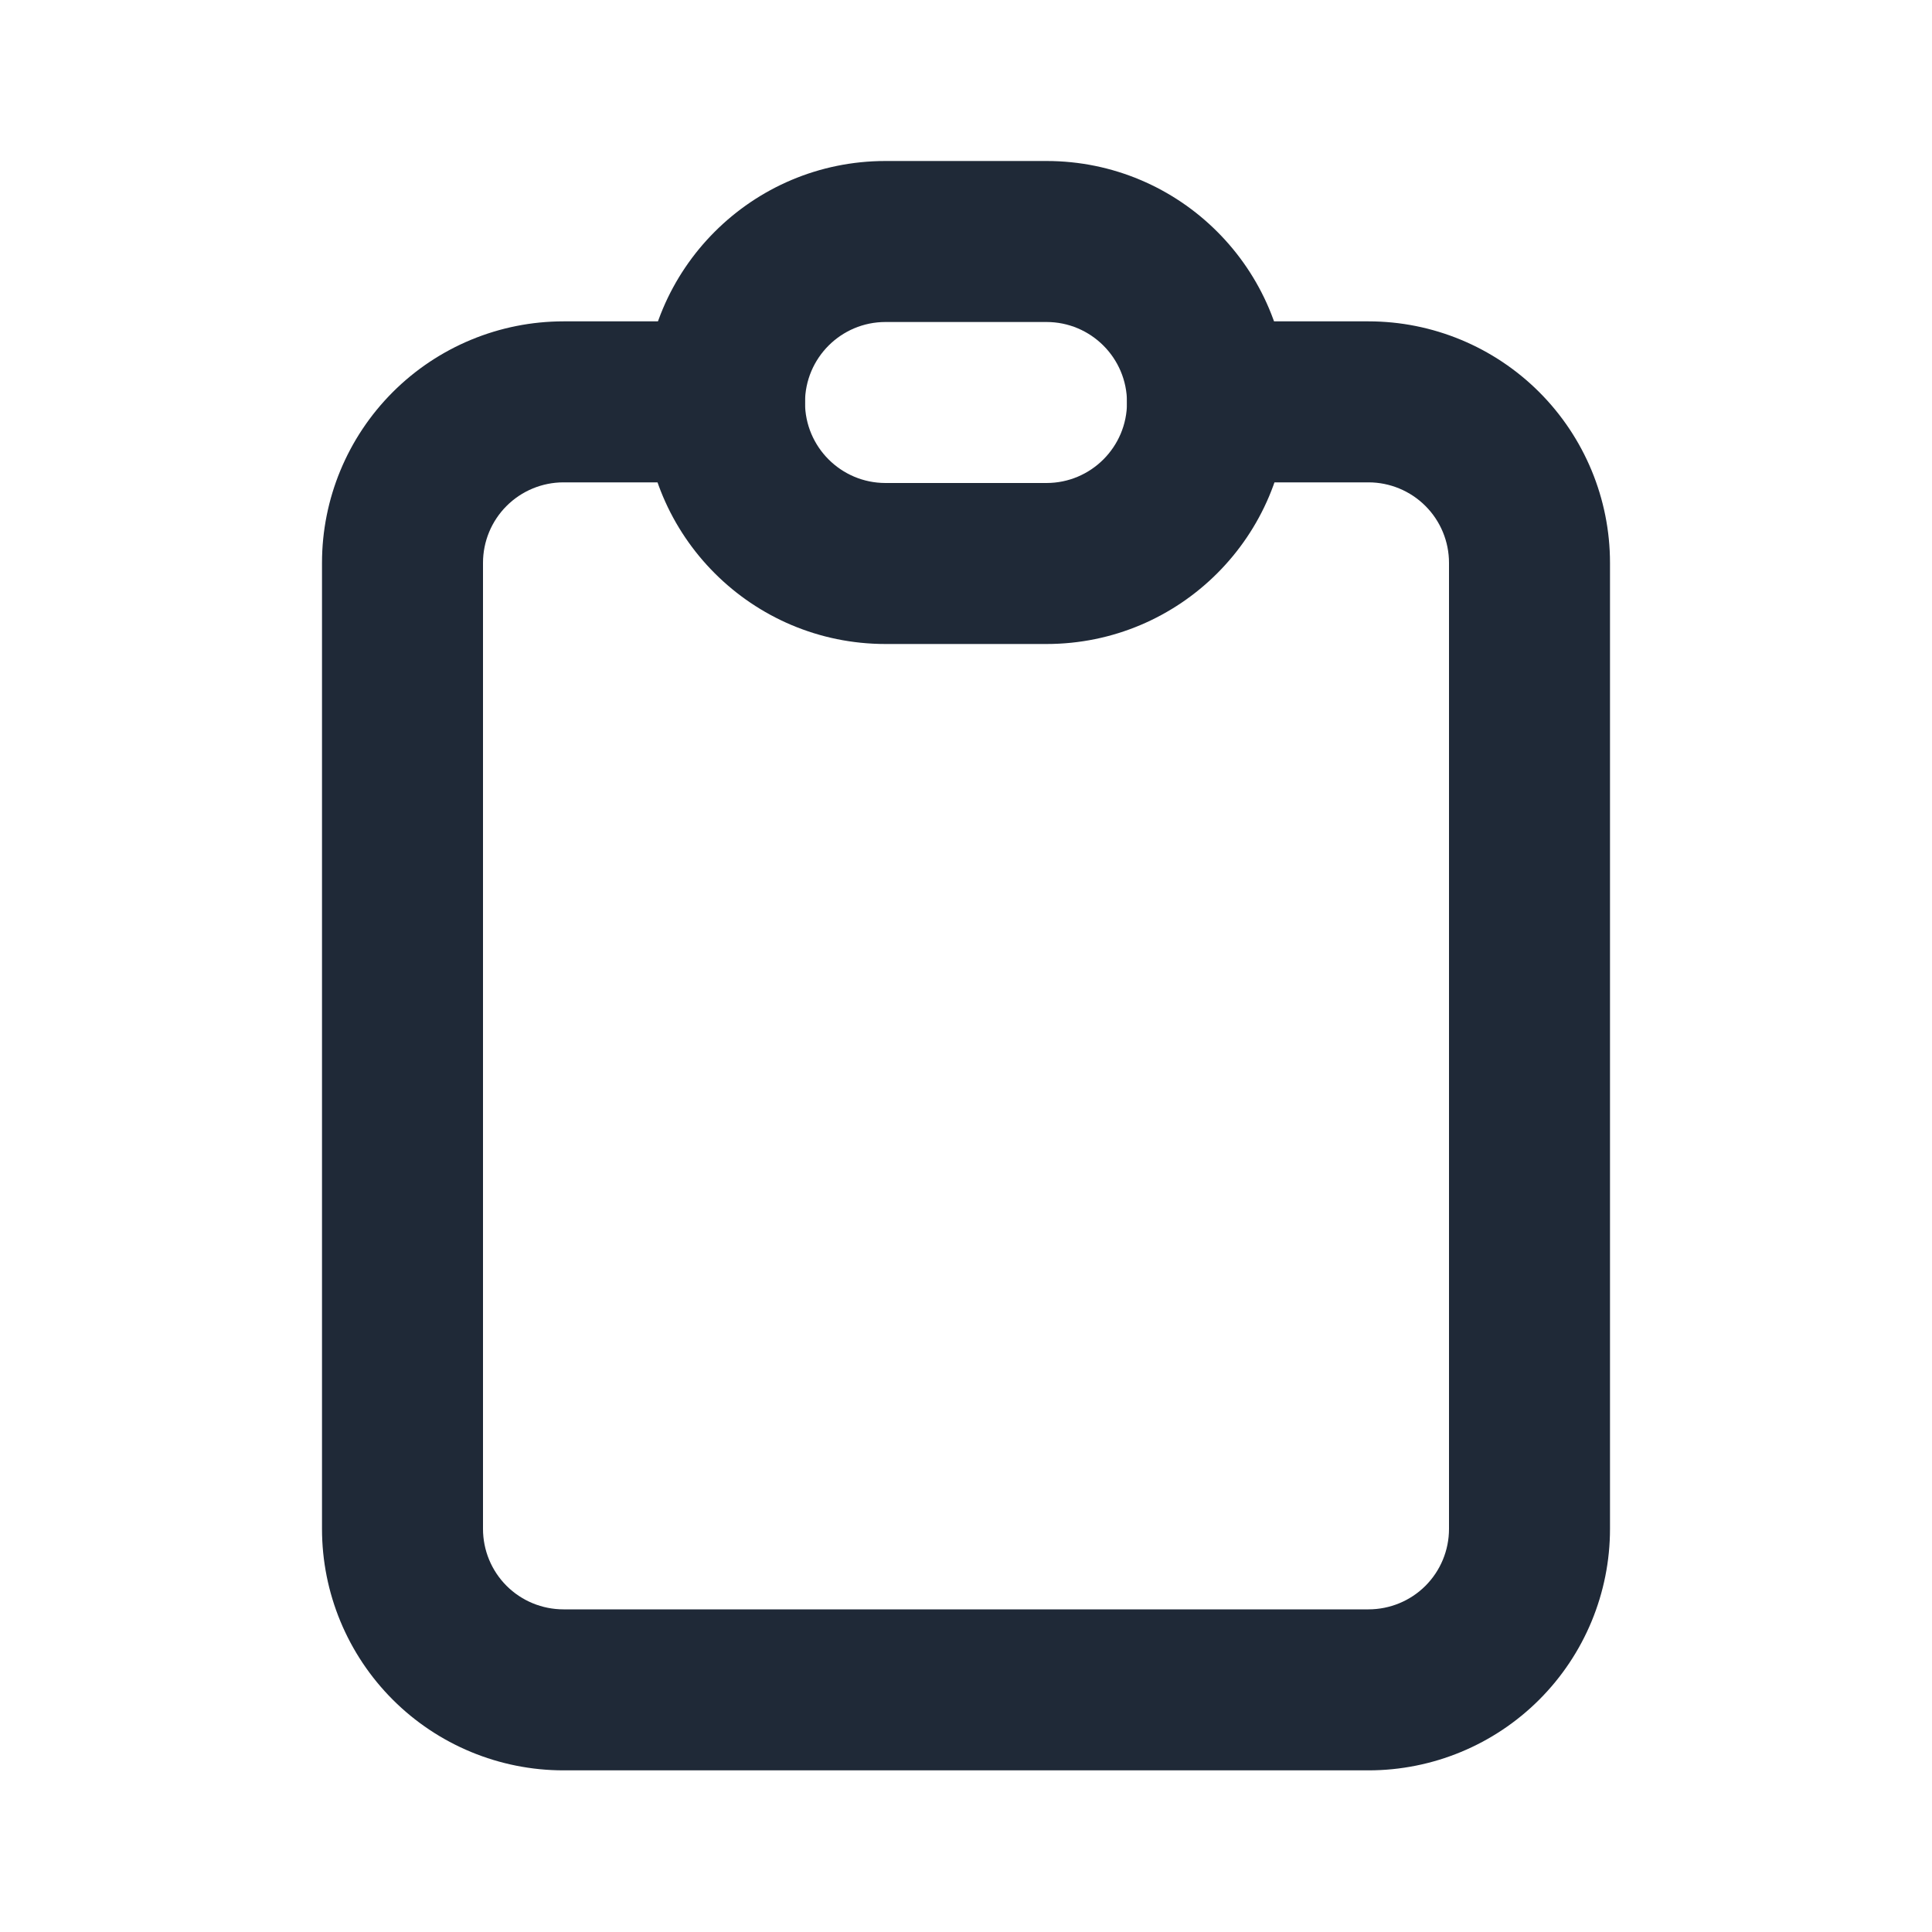 <svg width="24" height="24" viewBox="0 0 24 24" fill="none" xmlns="http://www.w3.org/2000/svg">
<path fill-rule="evenodd" clip-rule="evenodd" d="M4.879 4.871C5.441 4.309 6.204 3.992 7 3.992H9C9.552 3.992 10 4.44 10 4.992C10 5.545 9.552 5.992 9 5.992H7C6.735 5.992 6.48 6.098 6.293 6.285C6.105 6.473 6 6.727 6 6.992V18.992C6 19.258 6.105 19.512 6.293 19.7C6.48 19.887 6.735 19.992 7 19.992H17C17.265 19.992 17.52 19.887 17.707 19.7C17.895 19.512 18 19.258 18 18.992V6.992C18 6.727 17.895 6.473 17.707 6.285C17.52 6.098 17.265 5.992 17 5.992H15C14.448 5.992 14 5.545 14 4.992C14 4.44 14.448 3.992 15 3.992H17C17.796 3.992 18.559 4.309 19.121 4.871C19.684 5.434 20 6.197 20 6.992V18.992C20 19.788 19.684 20.551 19.121 21.114C18.559 21.676 17.796 21.992 17 21.992H7C6.204 21.992 5.441 21.676 4.879 21.114C4.316 20.551 4 19.788 4 18.992V6.992C4 6.197 4.316 5.434 4.879 4.871Z" fill="#1F2937"/>
<path fill-rule="evenodd" clip-rule="evenodd" d="M11 4C10.448 4 10 4.448 10 5C10 5.552 10.448 6 11 6H13C13.552 6 14 5.552 14 5C14 4.448 13.552 4 13 4H11ZM8 5C8 3.343 9.343 2 11 2H13C14.657 2 16 3.343 16 5C16 6.657 14.657 8 13 8H11C9.343 8 8 6.657 8 5Z" fill="#1F2937"/>
</svg>
